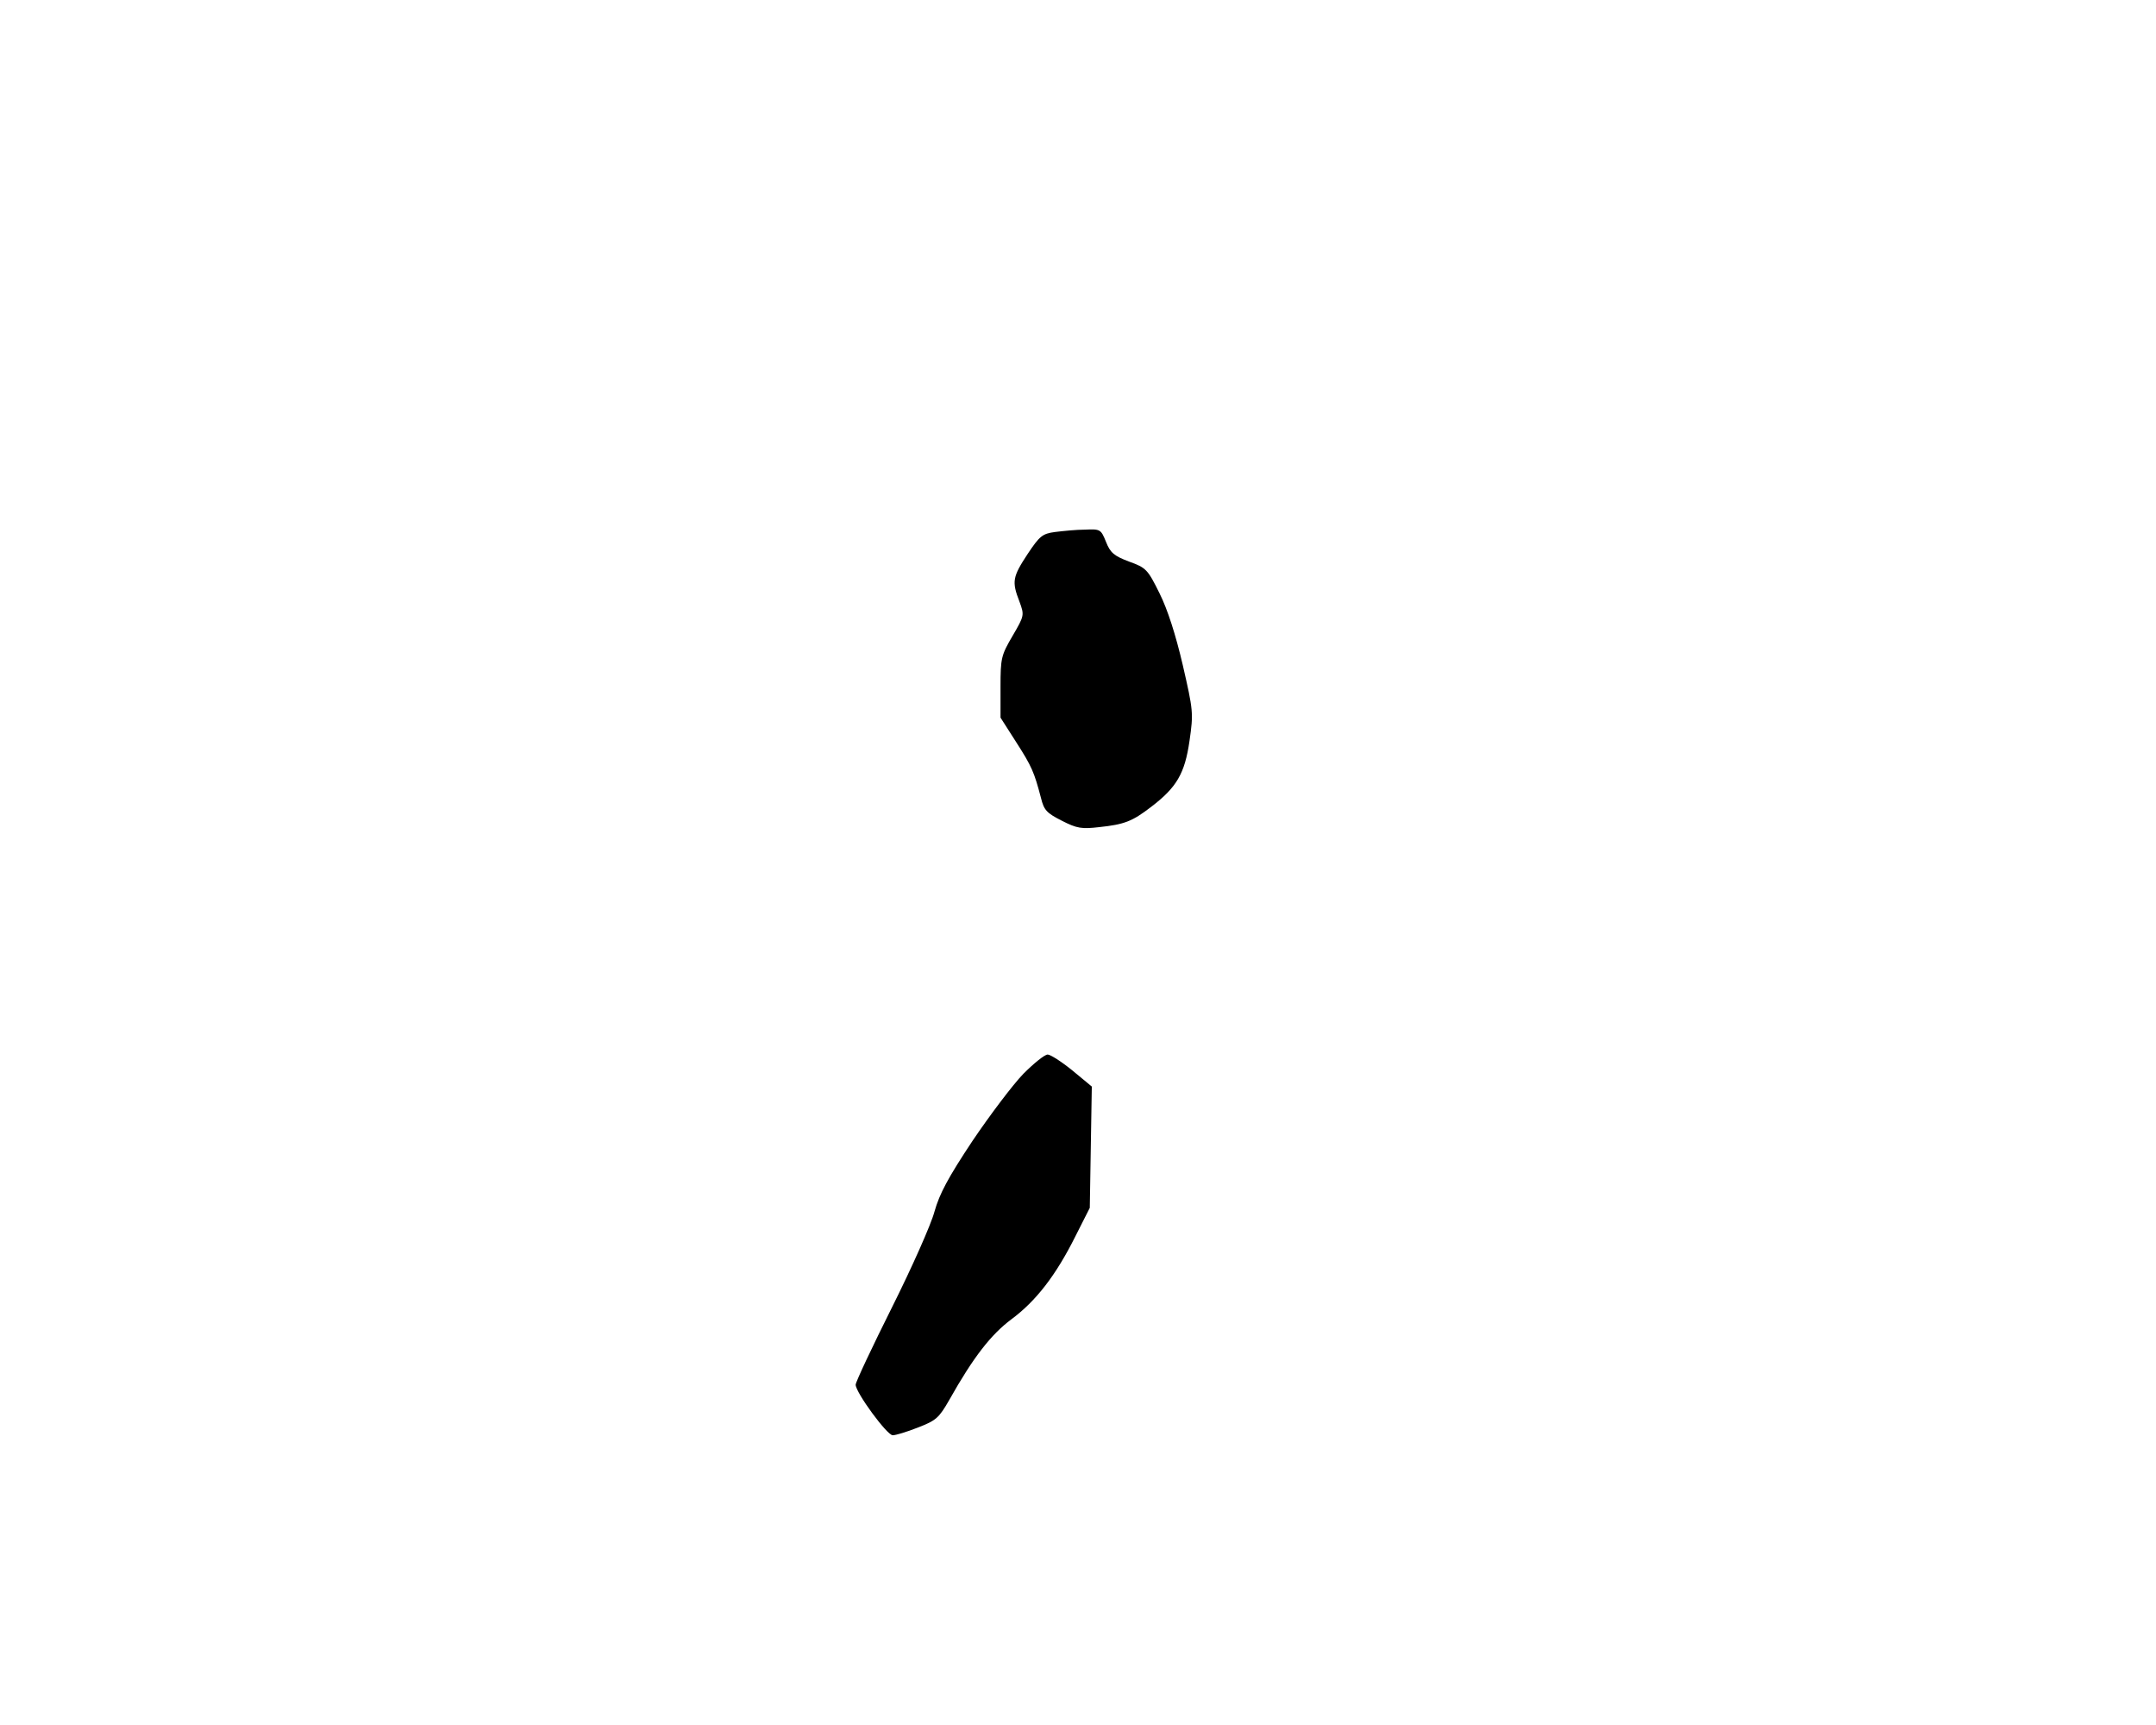 <?xml version="1.0" standalone="no"?>
<!DOCTYPE svg PUBLIC "-//W3C//DTD SVG 20010904//EN"
 "http://www.w3.org/TR/2001/REC-SVG-20010904/DTD/svg10.dtd">
<svg version="1.0" xmlns="http://www.w3.org/2000/svg"
 width="640pt" height="512pt" viewBox="0 0 640 512"
 preserveAspectRatio="xMidYMid meet">
<g transform="translate(0,512) scale(0.1,-0.1)"
fill="#000000" stroke="none">
<path d="M3132 3541 c-38 -5 -46 -12 -82 -66 -44 -67 -47 -81 -24 -140 15 -41
15 -42 -20 -102 -34 -58 -36 -66 -36 -152 l0 -91 46 -72 c47 -73 54 -90 74
-166 9 -37 17 -45 62 -68 45 -23 59 -25 111 -19 75 8 98 17 154 60 76 58 100
99 114 196 12 83 11 90 -20 225 -21 90 -45 165 -69 213 -35 71 -40 76 -90 94
-45 17 -56 26 -69 59 -15 37 -17 38 -62 36 -25 0 -65 -4 -89 -7z"/>
<path d="M3038 1933 c-31 -32 -99 -122 -151 -199 -73 -110 -98 -157 -113 -210
-10 -38 -67 -166 -126 -284 -59 -118 -108 -222 -108 -230 0 -23 93 -150 110
-150 9 0 42 10 75 23 54 21 62 28 93 82 72 128 124 194 184 239 73 54 132 130
190 246 l43 85 3 180 3 180 -58 48 c-32 26 -65 47 -73 47 -9 0 -41 -26 -72
-57z"/>
</g>
</svg>
